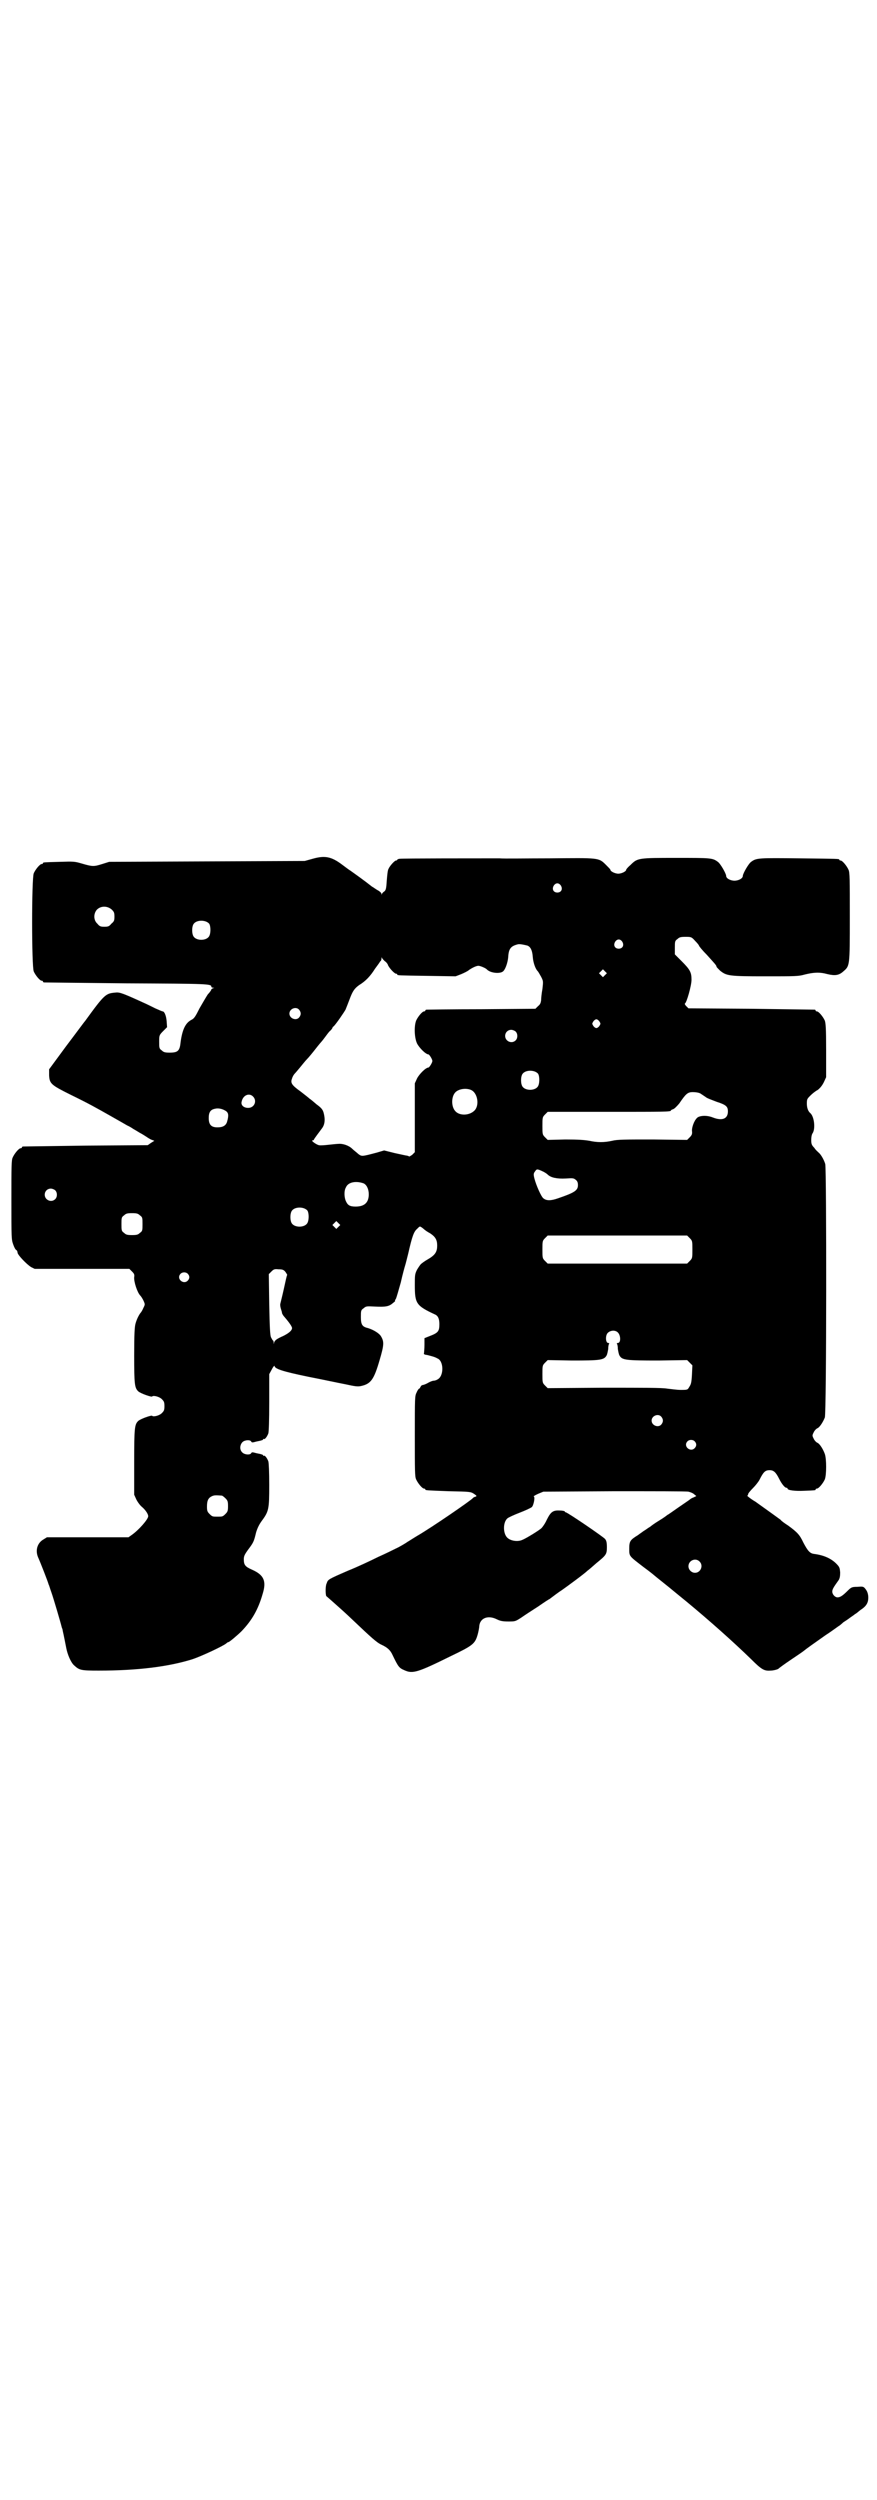 <?xml version="1.0" standalone="no"?>
<!DOCTYPE svg PUBLIC "-//W3C//DTD SVG 20010904//EN"
 "http://www.w3.org/TR/2001/REC-SVG-20010904/DTD/svg10.dtd">
<svg version="1.0" xmlns="http://www.w3.org/2000/svg"
 width="1000pt" height="2850pt" viewBox="0 0 1000 2850"
 preserveAspectRatio="xMidYMid meet">
<g transform="translate(0,2850) scale(0.5,-0.5)"
fill="#000000" stroke="none">
<path d="M713 3742 l-18 -5 -223 -1 -223 -1 -16 -5 c-19 -6 -22 -6 -46 1 -17
5 -19 5 -51 4 -37 -1 -38 -1 -38 -3 0 -1 -1 -2 -3 -2 -4 0 -14 -12 -18 -21 -5
-11 -5 -213 0 -224 4 -9 14 -21 18 -21 2 0 3 -1 3 -2 0 -1 1 -2 3 -2 1 0 85
-1 187 -2 188 -1 194 -1 194 -8 0 -1 2 -2 4 -2 3 0 3 -1 0 -1 -2 -1 -4 -2 -4
-3 0 -1 -3 -6 -8 -11 -4 -6 -12 -20 -19 -32 -9 -18 -12 -23 -18 -26 -14 -7
-21 -22 -25 -50 -2 -21 -6 -25 -25 -25 -11 0 -14 1 -18 5 -6 4 -6 6 -6 20 0
14 0 15 9 24 l9 9 -1 14 c-1 12 -5 22 -9 22 -1 0 -8 3 -17 7 -8 4 -20 10 -27
13 -46 21 -54 24 -63 23 -23 -2 -25 -3 -70 -65 -2 -2 -21 -28 -43 -57 l-39
-53 0 -14 c1 -19 5 -22 49 -44 41 -20 57 -29 94 -50 14 -8 30 -17 35 -20 5 -2
11 -6 14 -8 9 -5 13 -8 17 -10 2 -1 7 -4 10 -6 3 -2 9 -6 13 -8 l8 -3 -8 -5
-7 -5 -141 -1 c-77 -1 -142 -2 -143 -2 -2 0 -3 -1 -3 -2 0 -1 -1 -2 -3 -2 -4
0 -14 -12 -18 -21 -3 -6 -3 -20 -3 -97 0 -86 0 -90 4 -101 2 -6 5 -12 7 -13 2
-1 3 -4 3 -6 0 -5 21 -27 31 -33 l8 -4 108 0 108 0 6 -6 c5 -5 6 -7 5 -13 -1
-10 7 -35 14 -42 2 -2 5 -7 7 -11 4 -9 4 -9 0 -17 -2 -5 -5 -10 -7 -12 -3 -4
-8 -13 -11 -24 -2 -7 -3 -24 -3 -72 0 -66 1 -74 9 -82 5 -5 31 -14 32 -12 2 3
16 0 22 -6 5 -5 6 -7 6 -16 0 -9 -1 -11 -6 -16 -6 -6 -20 -9 -22 -6 -1 2 -27
-7 -32 -12 -8 -8 -9 -15 -9 -94 l0 -74 5 -11 c3 -6 9 -14 13 -17 8 -7 14 -16
14 -21 0 -7 -22 -32 -38 -43 l-7 -5 -93 0 -93 0 -8 -5 c-14 -8 -19 -25 -12
-41 5 -11 23 -57 24 -62 1 -1 3 -9 6 -17 5 -14 22 -72 24 -81 1 -2 2 -5 2 -7
2 -8 7 -34 8 -39 3 -16 11 -34 18 -40 12 -11 15 -12 56 -12 89 0 160 9 214 26
21 7 70 30 77 36 2 2 4 3 5 3 2 0 21 16 30 25 24 25 38 50 48 85 9 29 3 43
-24 55 -16 7 -19 11 -19 24 0 7 2 11 10 22 12 16 13 18 18 39 3 10 7 18 12 25
17 23 18 27 18 83 0 30 -1 50 -2 54 -3 8 -8 14 -10 13 -1 -1 -2 0 -2 1 0 1 -3
2 -7 3 -5 1 -10 2 -13 3 -4 1 -6 1 -7 -1 -2 -5 -16 -4 -21 2 -6 6 -5 17 1 23
5 5 18 6 20 1 1 -2 3 -2 7 -1 3 1 8 2 13 3 4 1 7 2 7 3 0 1 1 2 2 1 2 -1 7 5
10 13 1 4 2 28 2 71 l0 64 6 11 c3 6 6 9 6 8 0 -7 19 -13 77 -25 31 -6 68 -14
84 -17 23 -5 29 -6 37 -4 22 5 29 15 42 60 10 34 10 41 3 53 -4 7 -17 15 -30
19 -13 3 -16 8 -16 25 0 14 0 16 6 20 6 5 6 5 27 4 23 -1 31 0 40 8 4 3 6 5 5
5 -1 0 0 2 2 5 1 2 6 19 11 37 4 18 9 36 10 39 1 3 4 15 7 27 9 40 13 50 20
56 7 7 6 7 14 1 3 -3 10 -8 16 -11 12 -8 16 -15 16 -28 0 -13 -4 -20 -16 -28
-17 -10 -17 -11 -21 -14 -2 -2 -6 -8 -9 -13 -5 -10 -5 -13 -5 -35 0 -42 3 -47
46 -67 7 -3 10 -10 10 -22 0 -17 -3 -20 -24 -28 l-10 -4 0 -15 c0 -9 -1 -17
-1 -19 -1 -2 0 -3 4 -4 3 0 9 -2 13 -3 4 -1 10 -3 13 -5 15 -5 16 -40 1 -48
-3 -2 -7 -3 -9 -3 -2 0 -8 -2 -13 -5 -5 -3 -11 -5 -13 -5 -1 0 -3 -2 -4 -4 -1
-2 -2 -4 -3 -4 -1 0 -4 -4 -6 -9 -4 -8 -4 -11 -4 -99 0 -79 0 -93 3 -99 4 -9
14 -21 18 -21 2 0 3 -1 3 -2 0 -2 1 -2 54 -4 48 -1 49 -1 57 -6 7 -5 7 -5 2
-7 -2 0 -4 -2 -5 -3 -4 -5 -94 -67 -127 -86 -10 -6 -19 -12 -21 -13 -4 -3 -19
-12 -28 -16 -4 -2 -22 -11 -40 -19 -18 -9 -48 -23 -68 -31 -46 -20 -46 -20
-49 -29 -3 -5 -3 -24 -1 -29 0 0 7 -6 16 -14 19 -17 25 -22 47 -43 39 -37 52
-49 63 -54 13 -6 20 -12 25 -23 13 -27 15 -30 27 -35 19 -9 31 -5 106 32 50
24 55 28 61 48 2 7 4 17 4 21 2 18 20 25 40 15 8 -4 14 -5 26 -5 16 0 16 0 30
9 7 5 24 16 38 25 13 9 25 17 26 17 8 6 21 16 29 21 10 7 51 37 58 44 3 2 12
10 20 17 22 18 24 20 24 36 0 11 -1 15 -4 19 -4 5 -86 61 -90 61 -1 0 -2 1 -2
2 -1 1 -6 2 -11 2 -16 1 -21 -3 -30 -21 -4 -9 -10 -17 -12 -19 -5 -5 -36 -24
-44 -27 -11 -5 -28 -2 -35 6 -9 10 -9 34 1 43 2 2 15 8 28 13 13 5 26 11 28
13 4 4 8 24 4 24 -1 0 3 3 10 6 l12 5 161 1 c89 0 165 0 170 -1 4 -1 10 -3 13
-6 l5 -4 -6 -3 c-3 -1 -7 -3 -9 -5 -1 -1 -13 -9 -26 -18 -13 -9 -24 -17 -25
-17 -1 -1 -9 -7 -19 -13 -10 -6 -18 -12 -19 -13 -1 -1 -5 -3 -9 -6 -4 -3 -8
-5 -9 -6 -1 -1 -6 -4 -11 -8 -18 -11 -20 -14 -20 -31 0 -18 -1 -16 34 -43 11
-8 21 -16 22 -17 1 -1 11 -9 21 -17 10 -8 20 -16 21 -17 1 -1 16 -13 33 -27
52 -43 107 -92 147 -131 24 -24 30 -27 44 -26 7 0 18 3 19 5 1 1 13 10 28 20
15 10 28 19 29 20 6 5 23 17 50 36 17 11 31 22 32 22 1 1 5 4 8 7 3 2 11 7 16
11 6 4 10 7 11 8 1 0 6 4 12 9 14 9 19 17 18 32 -1 8 -3 12 -7 17 -4 5 -6 5
-18 4 -12 0 -14 -1 -22 -9 -11 -11 -17 -15 -23 -15 -6 0 -12 7 -12 13 0 5 2 9
15 27 2 4 3 8 3 17 -1 10 -1 12 -9 20 -11 11 -27 19 -50 22 -10 1 -15 7 -25
26 -8 17 -13 23 -35 39 -8 5 -16 11 -17 13 -4 3 -29 21 -57 41 -12 7 -20 14
-19 14 1 0 2 1 2 3 0 2 5 8 11 14 6 6 13 15 15 19 9 18 13 22 23 22 9 0 14 -4
22 -20 6 -12 13 -20 16 -20 2 0 3 -1 3 -2 0 -4 18 -6 38 -5 26 1 26 1 26 3 0
1 1 2 3 2 4 0 14 12 18 21 4 10 4 47 0 58 -4 11 -11 22 -16 25 -3 1 -7 5 -9 9
-4 8 -4 8 0 16 2 4 6 8 9 9 5 3 12 14 16 24 4 10 4 566 1 578 -3 10 -10 22
-15 26 -2 2 -7 6 -10 11 -6 6 -7 9 -7 18 0 6 1 12 3 15 7 10 4 38 -5 46 -5 4
-8 12 -8 22 0 10 1 11 8 18 4 4 11 10 17 13 6 5 10 10 14 18 l5 11 0 61 c0 51
-1 62 -3 68 -4 9 -14 21 -18 21 -2 0 -3 1 -3 2 0 1 -1 2 -2 2 -2 0 -67 1 -145
2 l-143 1 -5 5 c-3 3 -4 6 -3 6 4 2 15 41 15 54 0 17 -3 23 -23 43 l-15 15 0
15 c0 14 0 16 6 20 4 4 7 5 18 5 13 0 14 0 22 -9 5 -5 9 -10 9 -11 0 -1 7 -10
17 -20 18 -20 23 -25 23 -28 0 -1 4 -5 8 -9 15 -12 20 -13 103 -13 69 0 76 0
90 4 20 5 34 6 52 1 17 -4 26 -3 36 6 15 13 15 11 15 124 0 87 0 102 -3 108
-4 9 -14 21 -18 21 -2 0 -3 1 -3 2 0 2 -2 2 -92 3 -92 1 -97 1 -109 -8 -6 -4
-19 -27 -19 -32 0 -6 -10 -11 -19 -11 -9 0 -19 5 -19 11 0 5 -13 28 -19 32
-12 9 -16 9 -94 9 -87 0 -89 0 -105 -16 -6 -5 -10 -10 -10 -11 0 -4 -11 -9
-18 -9 -7 0 -18 5 -18 9 0 1 -5 6 -10 11 -17 17 -16 16 -129 15 -53 0 -104 -1
-114 0 -43 0 -222 0 -227 -1 -4 0 -6 -2 -6 -2 0 -1 -1 -2 -3 -2 -3 0 -14 -12
-17 -19 -2 -3 -3 -15 -4 -27 -1 -17 -2 -21 -5 -24 -3 -2 -5 -4 -6 -6 -1 -3 -1
-3 -1 0 0 2 -4 6 -10 9 -5 3 -10 7 -11 7 -19 15 -36 27 -50 37 -2 1 -10 7 -18
13 -25 19 -40 22 -68 14z m566 -61 c5 -8 1 -16 -8 -16 -9 0 -13 8 -8 16 2 3 5
5 8 5 3 0 6 -2 8 -5z m-1024 -55 c5 -5 6 -7 6 -16 0 -9 -1 -11 -7 -16 -5 -6
-7 -7 -16 -7 -9 0 -11 1 -16 7 -9 8 -9 23 -1 32 9 9 24 9 34 0z m222 -32 c4
-6 4 -24 -1 -30 -7 -9 -27 -9 -34 0 -5 6 -5 24 0 30 7 9 27 9 35 0z m942 -41
c5 -8 1 -16 -8 -16 -9 0 -13 8 -8 16 2 3 5 5 8 5 3 0 6 -2 8 -5z m-216 -9 c7
-3 11 -11 12 -26 1 -13 6 -27 11 -32 2 -2 5 -8 8 -13 5 -10 5 -10 3 -28 -2
-10 -3 -22 -3 -26 -1 -6 -2 -9 -7 -13 l-6 -6 -123 -1 c-68 0 -124 -1 -125 -1
-2 0 -3 -1 -3 -2 0 -1 -1 -2 -3 -2 -4 0 -14 -12 -18 -21 -5 -13 -4 -39 2 -52
5 -10 20 -25 26 -25 2 0 9 -11 9 -15 0 -4 -7 -15 -9 -15 -6 0 -21 -15 -26 -25
l-5 -11 0 -79 0 -78 -6 -6 c-3 -2 -6 -4 -7 -4 0 1 -2 1 -4 2 -2 0 -15 3 -29 6
l-24 6 -17 -5 c-34 -9 -34 -9 -42 -3 -3 3 -10 8 -14 12 -7 7 -21 12 -31 11 -3
0 -13 -1 -22 -2 -9 -1 -19 -2 -23 -1 -7 2 -19 11 -14 11 2 0 3 1 3 2 0 1 12
17 18 25 7 9 8 21 4 36 -2 7 -5 11 -16 19 -7 6 -14 12 -16 13 -2 2 -11 9 -20
16 -21 15 -24 20 -20 30 1 4 4 9 6 11 2 2 7 8 12 14 5 6 12 15 16 19 4 4 13
15 20 24 7 9 13 16 14 17 1 1 4 5 7 9 3 4 8 11 11 14 4 3 6 7 6 7 0 1 1 3 3 4
6 6 23 31 27 38 2 5 6 15 9 23 7 19 11 25 22 33 15 9 26 21 36 37 6 8 11 15
12 17 2 1 3 4 3 7 0 3 1 3 1 1 1 -2 4 -5 6 -7 3 -2 7 -6 8 -10 4 -8 15 -19 18
-19 2 0 3 -1 3 -2 0 -2 2 -2 69 -3 l64 -1 13 5 c7 3 15 7 17 9 7 5 17 10 22
10 4 0 16 -5 19 -8 8 -9 32 -11 38 -4 5 5 10 20 11 32 1 19 6 25 22 29 5 1 14
-1 22 -3z m177 -67 l-5 -5 -4 4 -5 5 4 4 5 5 4 -4 5 -5 -4 -4z m-698 -79 c5
-6 5 -12 0 -18 -7 -8 -22 -2 -22 9 0 11 15 17 22 9z m685 -27 c3 -5 3 -5 0
-10 -2 -3 -5 -5 -7 -5 -2 0 -5 2 -7 5 -3 5 -3 5 0 10 2 3 5 5 7 5 2 0 5 -2 7
-5z m-191 -23 c5 -5 5 -15 0 -20 -9 -9 -24 -2 -24 10 0 8 6 14 14 14 3 0 8 -2
10 -4z m51 -96 c4 -6 4 -24 -1 -30 -7 -9 -27 -9 -34 0 -5 6 -5 24 0 30 7 9 27
9 35 0z m-153 -37 c16 -7 20 -37 7 -48 -12 -11 -34 -11 -43 0 -9 10 -9 32 0
42 7 8 24 11 36 6z m523 -8 c3 -2 9 -6 12 -8 3 -3 15 -7 25 -11 22 -7 26 -11
26 -22 0 -17 -13 -22 -34 -14 -12 5 -26 5 -34 1 -7 -4 -14 -20 -14 -31 1 -7 0
-10 -5 -15 l-6 -6 -78 1 c-64 0 -81 0 -93 -3 -18 -4 -34 -4 -52 0 -12 2 -25 3
-55 3 l-40 -1 -6 6 c-6 6 -6 7 -6 26 0 19 0 20 6 26 l6 6 135 0 c131 0 146 0
146 3 0 1 2 2 5 3 3 1 8 6 14 13 15 22 19 26 31 26 6 0 13 -1 17 -3z m-1020
-7 c10 -10 3 -26 -11 -26 -10 0 -17 6 -15 14 3 15 17 21 26 12z m-62 -33 c6
-4 7 -10 3 -24 -2 -8 -8 -12 -16 -13 -19 -2 -26 4 -26 21 0 13 4 19 14 21 8 2
17 0 25 -5z m721 -137 c5 -2 11 -6 13 -8 7 -7 21 -10 41 -9 17 1 18 1 23 -3 4
-3 5 -7 5 -12 0 -12 -7 -17 -45 -30 -17 -6 -27 -6 -34 0 -5 4 -16 29 -20 44
-3 11 -2 13 1 17 4 6 5 6 16 1z m-407 -28 c7 -3 12 -13 12 -25 0 -19 -10 -28
-30 -28 -13 0 -18 3 -22 12 -4 8 -5 24 0 32 5 12 23 15 40 9z m-703 -16 c5 -5
5 -15 0 -20 -9 -9 -24 -2 -24 10 0 8 6 14 14 14 3 0 8 -2 10 -4z m575 -46 c4
-6 4 -24 -1 -30 -7 -9 -27 -9 -34 0 -5 6 -5 24 0 30 7 9 27 9 35 0z m-382 -11
c6 -4 6 -6 6 -20 0 -14 0 -16 -6 -20 -4 -4 -7 -5 -18 -5 -11 0 -14 1 -18 5 -6
4 -6 6 -6 20 0 14 0 16 6 20 4 4 7 5 18 5 11 0 14 -1 18 -5z m453 -26 l-5 -5
-4 4 -5 5 4 4 5 5 4 -4 5 -5 -4 -4z m801 -26 c6 -6 6 -7 6 -26 0 -19 0 -20 -6
-26 l-6 -6 -159 0 -159 0 -6 6 c-6 6 -6 7 -6 26 0 19 0 20 6 26 l6 6 159 0
159 0 6 -6z m-922 -77 c2 -3 4 -6 4 -7 -1 0 -4 -15 -8 -33 -4 -18 -8 -33 -8
-34 0 -1 0 -4 1 -8 1 -4 3 -9 3 -11 0 -2 3 -7 6 -10 12 -14 17 -22 17 -25 0
-5 -6 -11 -20 -18 -16 -7 -19 -10 -21 -15 0 -4 -1 -4 -1 1 0 2 -1 4 -2 4 0 0
-2 3 -4 7 -2 4 -3 22 -4 75 l-1 69 6 6 c5 5 7 6 16 5 9 0 12 -1 16 -6z m-223
-4 c5 -5 5 -11 0 -16 -10 -10 -27 5 -16 16 4 4 12 4 16 0z m981 -134 c7 -7 7
-24 0 -24 -2 0 -3 -1 -2 -2 1 -1 2 -6 2 -12 1 -5 2 -12 4 -15 6 -10 14 -11 89
-11 l65 1 6 -6 6 -6 -1 -21 c-1 -18 -2 -22 -6 -28 -4 -7 -4 -7 -20 -7 -8 0
-22 2 -31 3 -11 2 -54 2 -144 2 l-128 -1 -6 6 c-6 6 -6 7 -6 26 0 19 0 20 6
26 l6 6 55 -1 c64 0 73 1 79 11 2 3 3 10 4 15 0 6 1 11 2 12 1 1 0 2 -2 2 -6
0 -7 17 -1 23 6 6 17 7 23 1z m99 -192 c5 -6 5 -12 0 -18 -7 -8 -22 -2 -22 9
0 11 15 17 22 9z m76 -56 c5 -5 5 -11 0 -16 -10 -10 -27 5 -16 16 4 4 12 4 16
0z m-1078 -124 c1 0 5 -3 8 -6 5 -5 6 -7 6 -18 0 -11 -1 -13 -6 -18 -6 -6 -7
-6 -18 -6 -11 0 -12 0 -18 6 -5 5 -6 7 -6 17 0 14 3 20 12 24 5 2 8 2 22 1z
m1089 -150 c10 -9 3 -26 -10 -26 -8 0 -15 7 -15 15 0 13 16 20 25 11z"/>
</g>
</svg>
